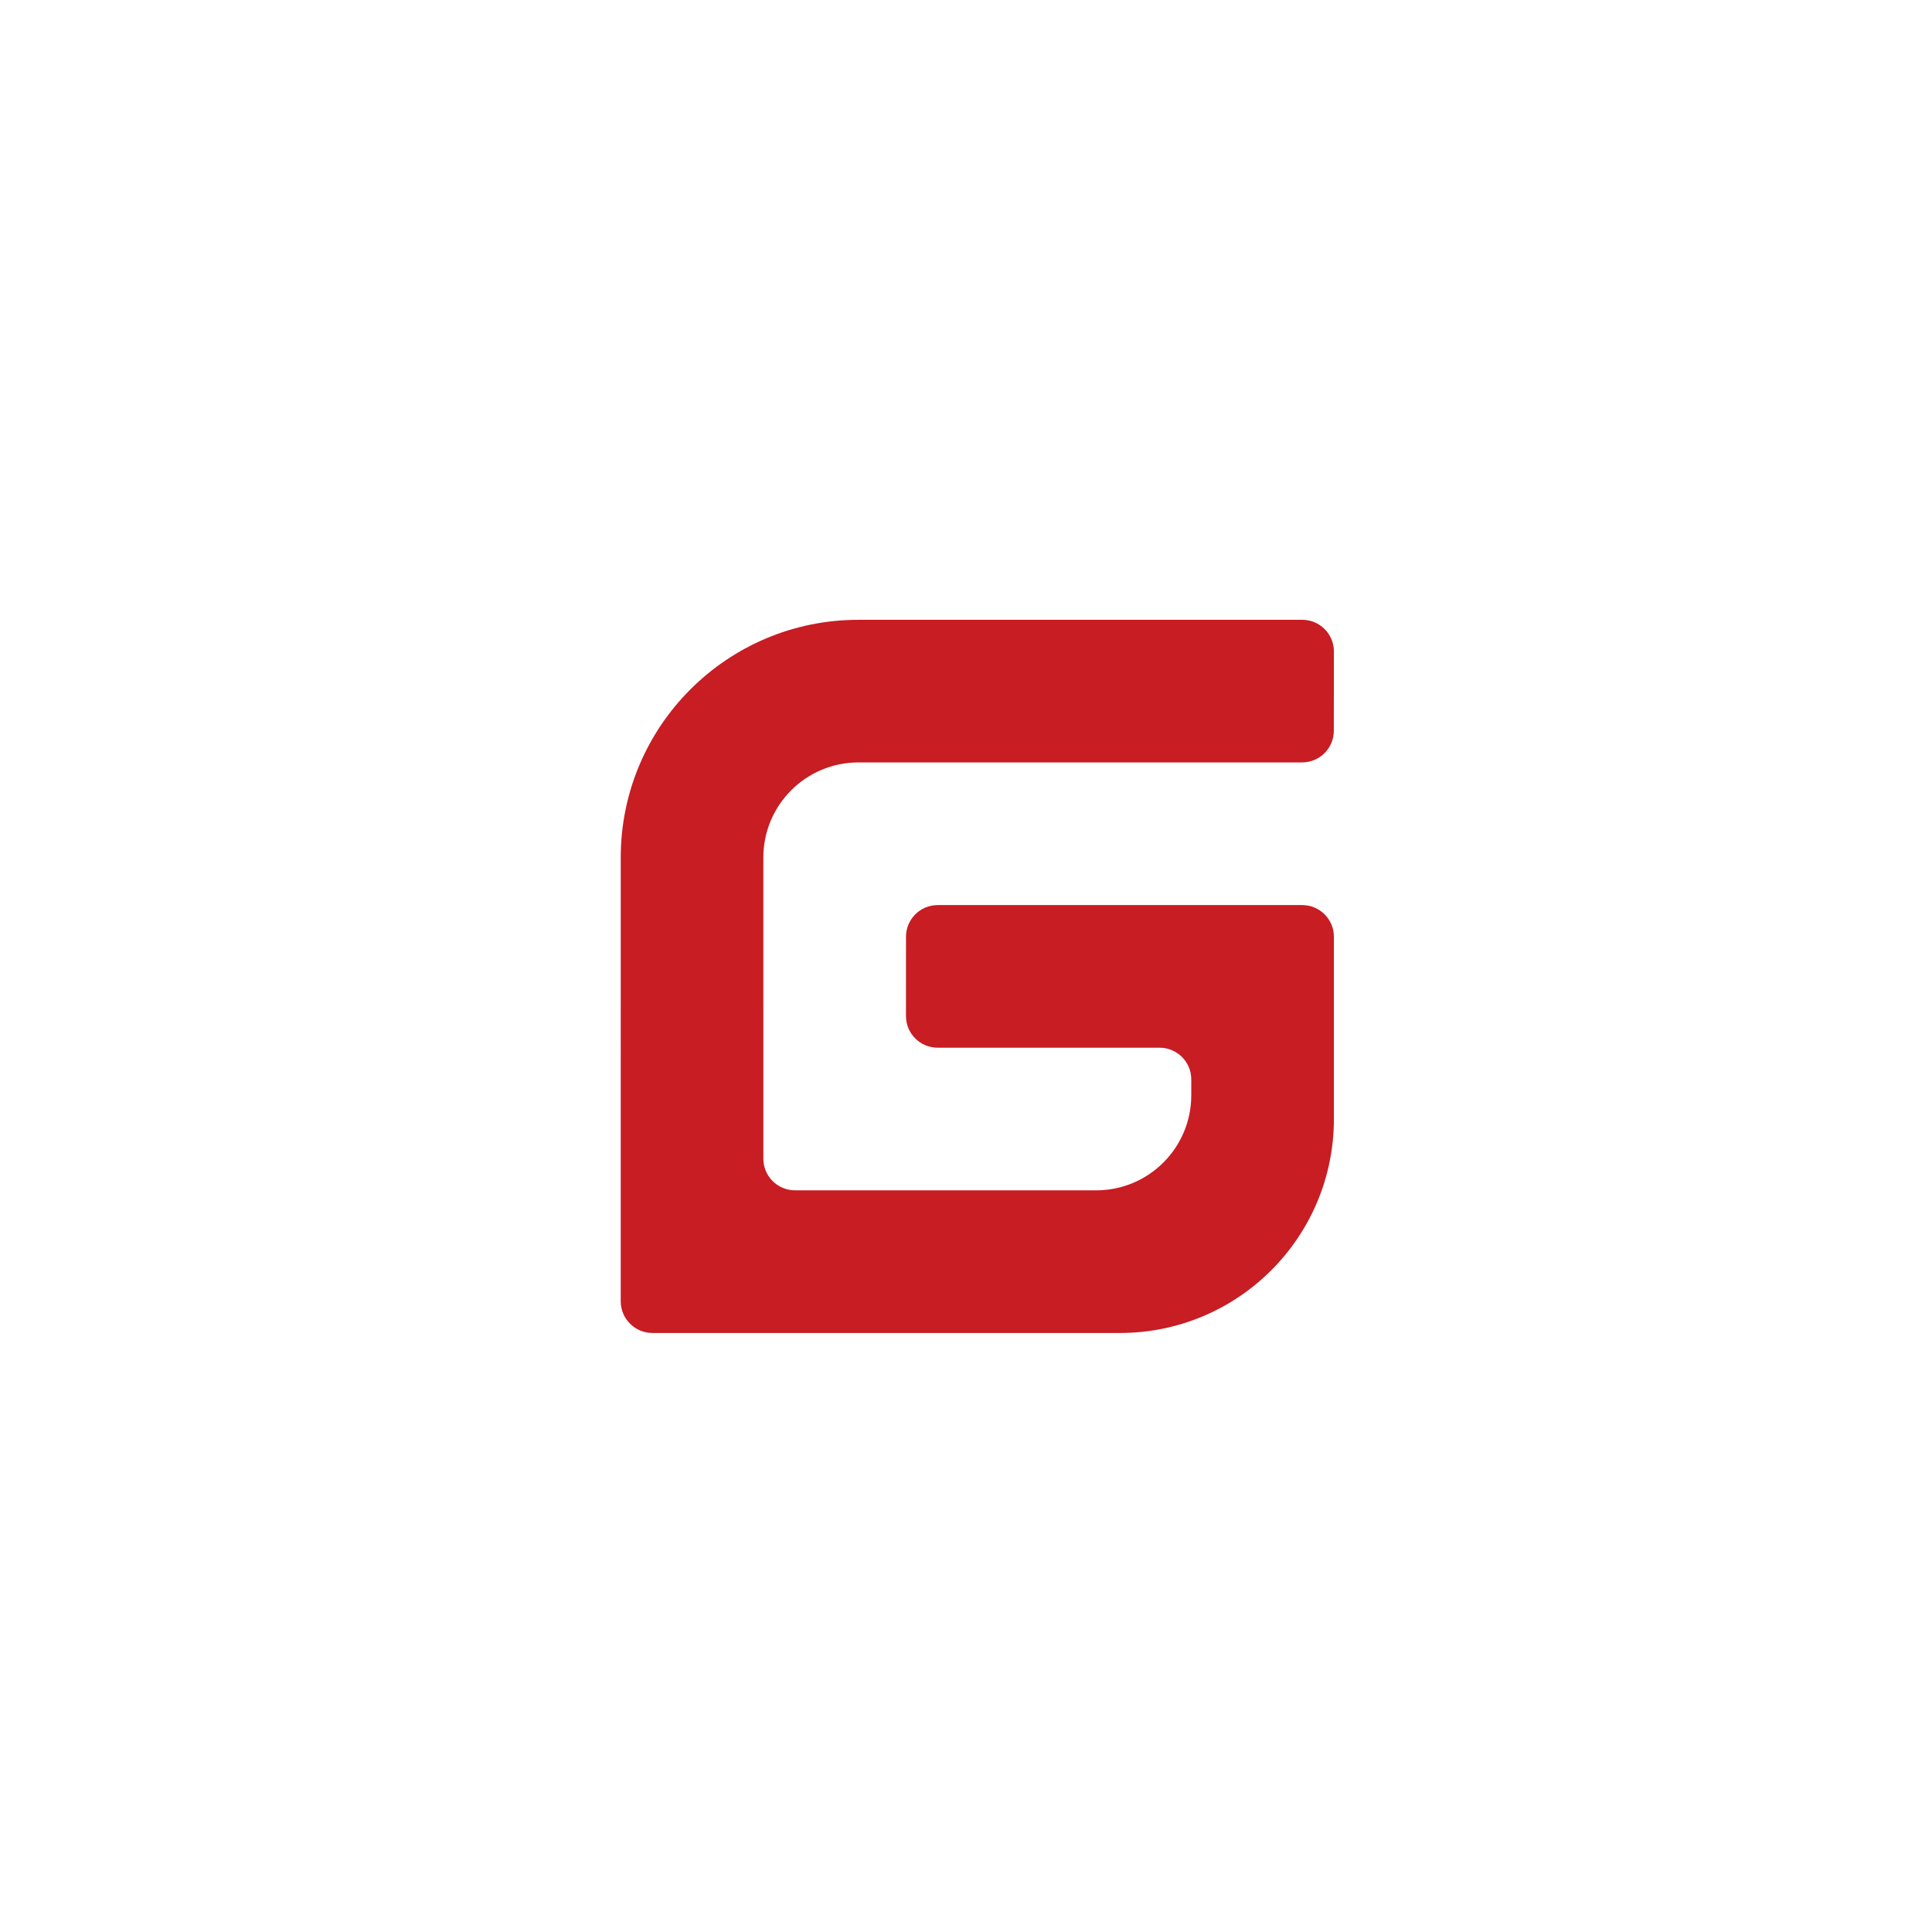 <?xml version="1.0" standalone="no"?><!DOCTYPE svg PUBLIC "-//W3C//DTD SVG 1.1//EN" "http://www.w3.org/Graphics/SVG/1.1/DTD/svg11.dtd"><svg t="1650260902289" class="icon" viewBox="0 0 1024 1024" version="1.1" xmlns="http://www.w3.org/2000/svg" p-id="5714" xmlns:xlink="http://www.w3.org/1999/xlink" width="16" height="16"><defs><style type="text/css"></style></defs><path d="M690.194 479.706H496.998v0.004c-9.275 0-16.798 7.518-16.8 16.795l-0.016 42h-0.004c-0.002 9.277 7.518 16.799 16.796 16.803h0.004l117.618-0.004c9.277 0 16.8 7.522 16.8 16.8v8.4c0 27.832-22.564 50.398-50.399 50.398h-159.61c-9.277 0-16.797-7.522-16.797-16.8l-0.004-159.597h-0.002c0-27.834 22.562-50.398 50.397-50.4h0.002l235.164 0.002v-0.011c9.275 0 16.794-7.516 16.8-16.789l0.037-41.999h0.011c0.006-9.277-7.512-16.804-16.79-16.81h-0.01l-235.195 0.01c-69.586 0-125.998 56.412-125.998 125.997L329 689.701c0 9.277 7.522 16.8 16.8 16.8h247.796c62.628 0 113.398-50.768 113.398-113.397v-96.599c0-9.277-7.522-16.799-16.8-16.799z" p-id="5715" fill="#c71d23"></path></svg>